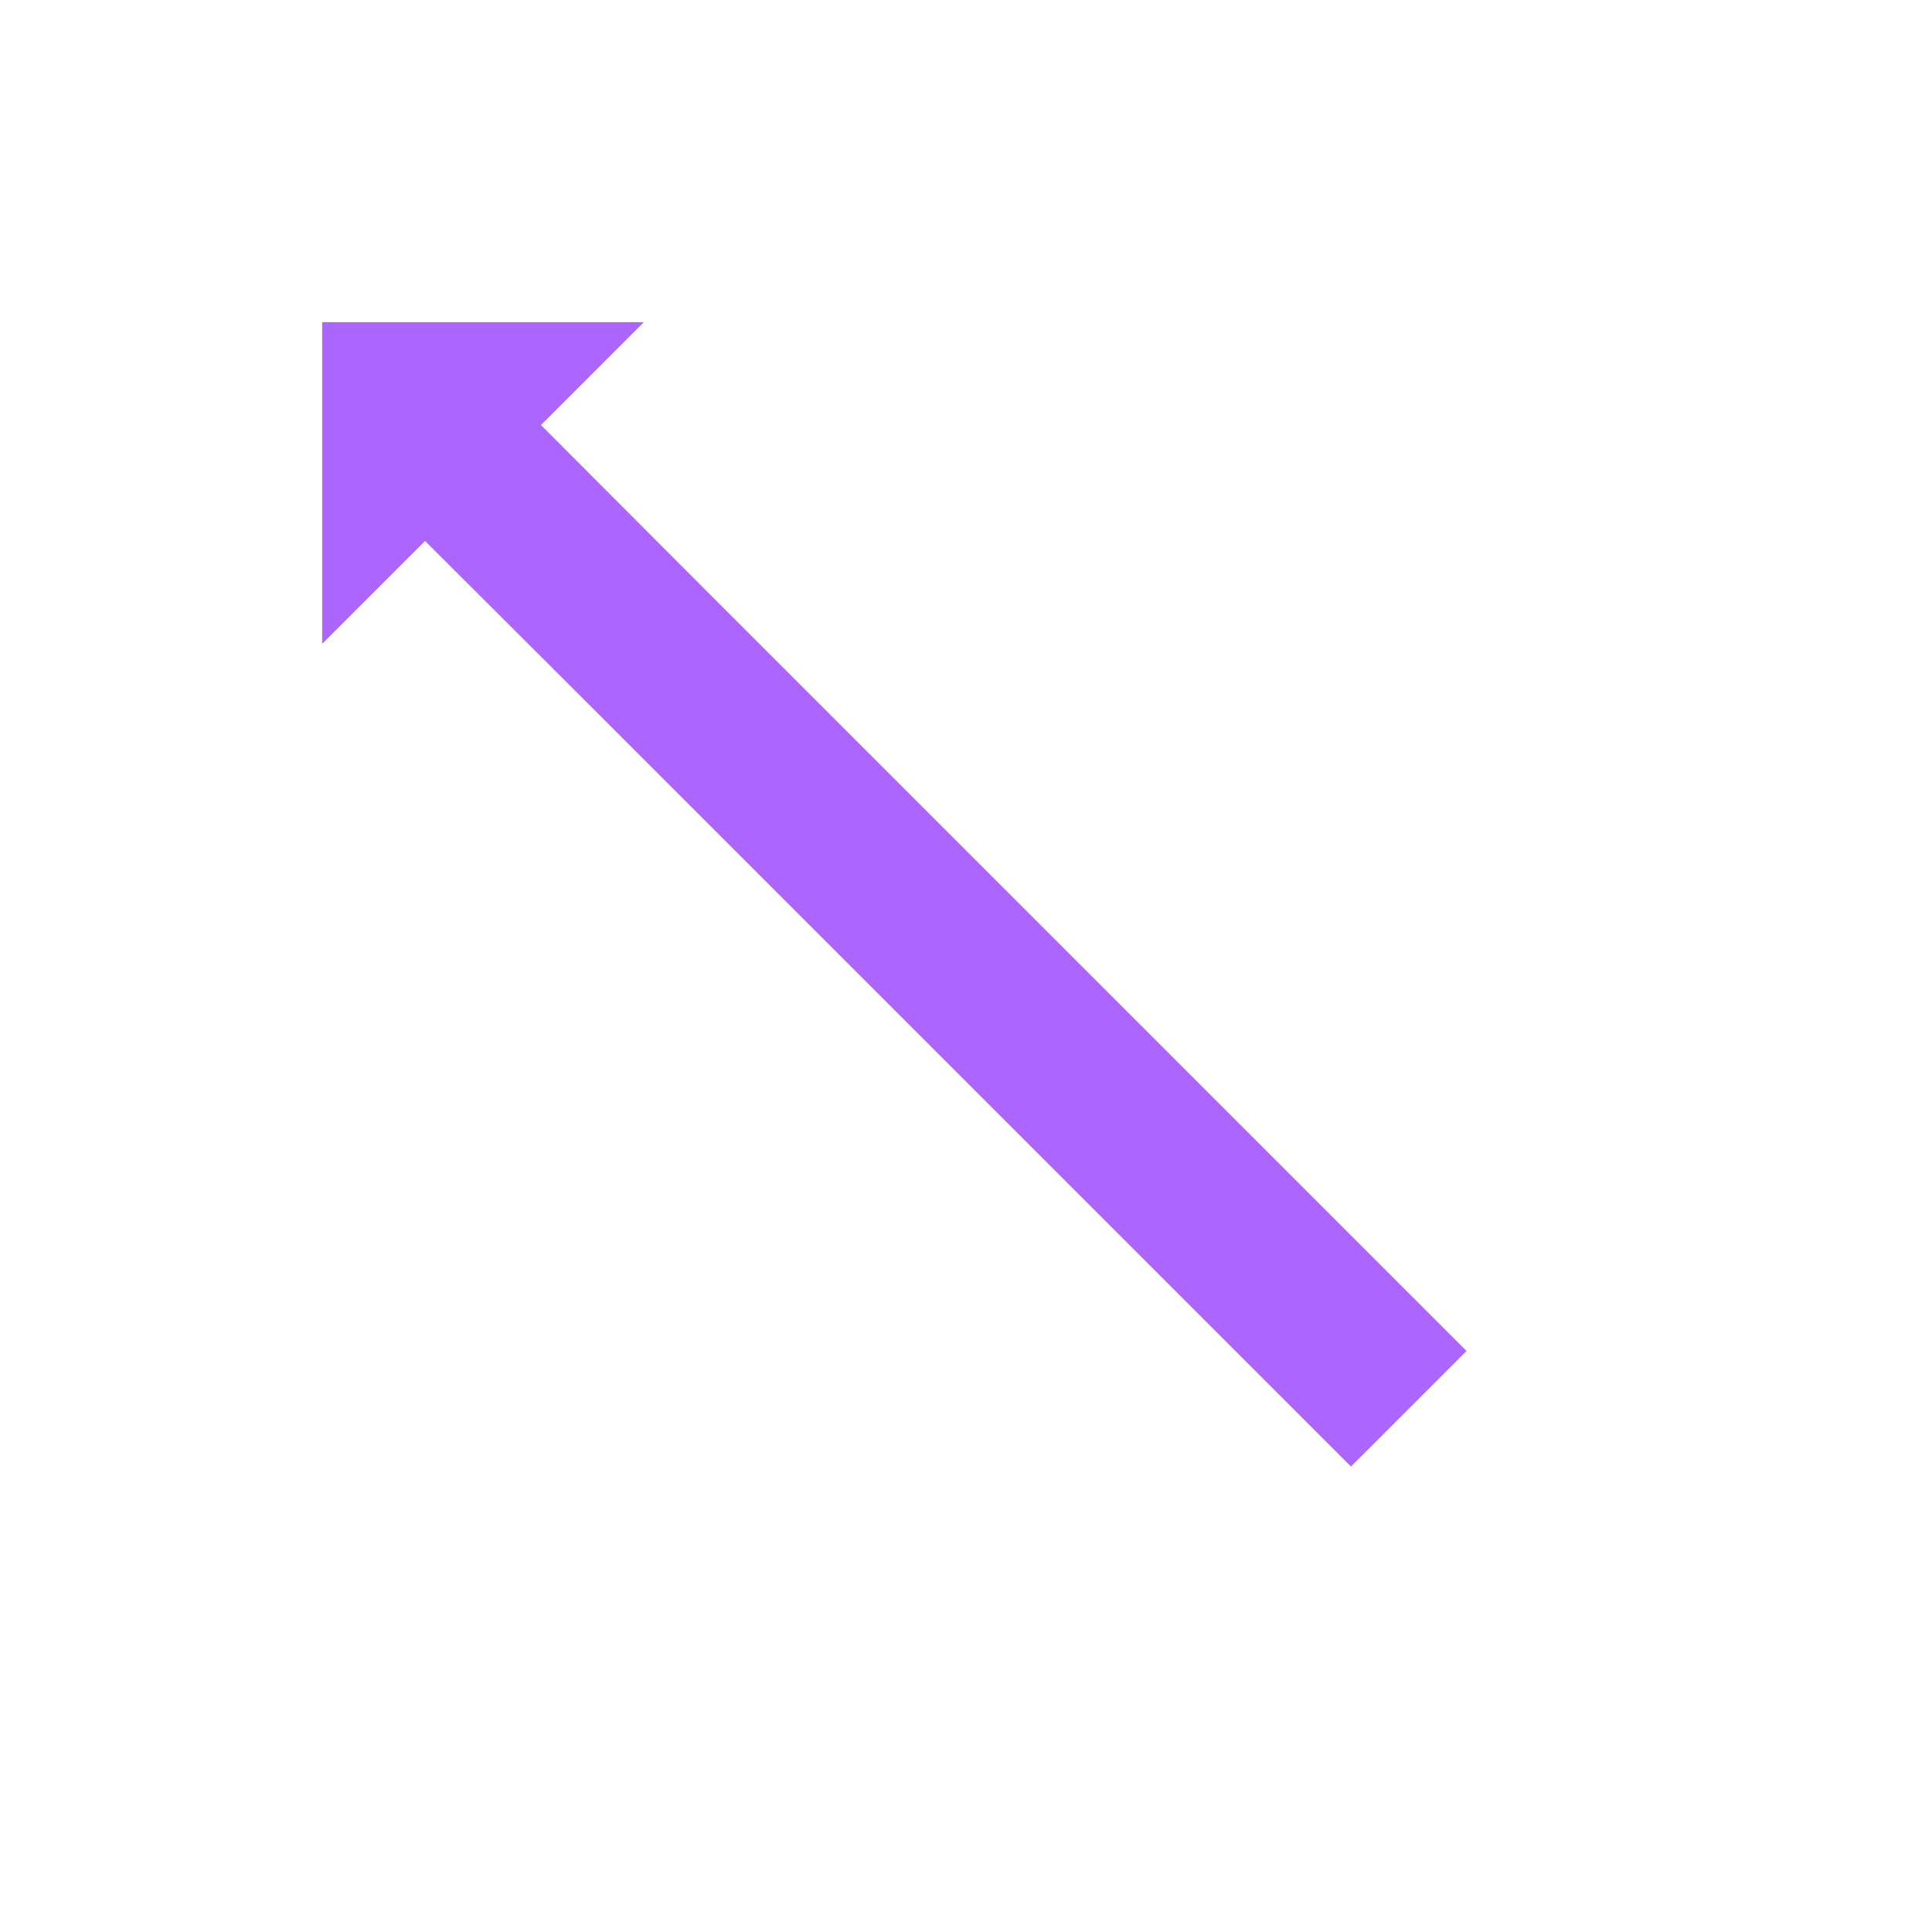 <svg xmlns="http://www.w3.org/2000/svg" xmlns:xlink="http://www.w3.org/1999/xlink" width="16" height="16" viewBox="0 0 16 16" version="1.1">
<g id="surface1">
<path style=" stroke:none;fill-rule:nonzero;fill:rgb(67.059%,40%,100%);fill-opacity:1;" d="M 2.668 2.668 L 2.668 5.332 L 3.52 4.48 L 4.855 5.812 L 11.188 12.145 L 12.145 11.188 L 5.812 4.855 L 4.48 3.52 L 5.332 2.668 Z M 2.668 2.668 "/>
</g>
</svg>
